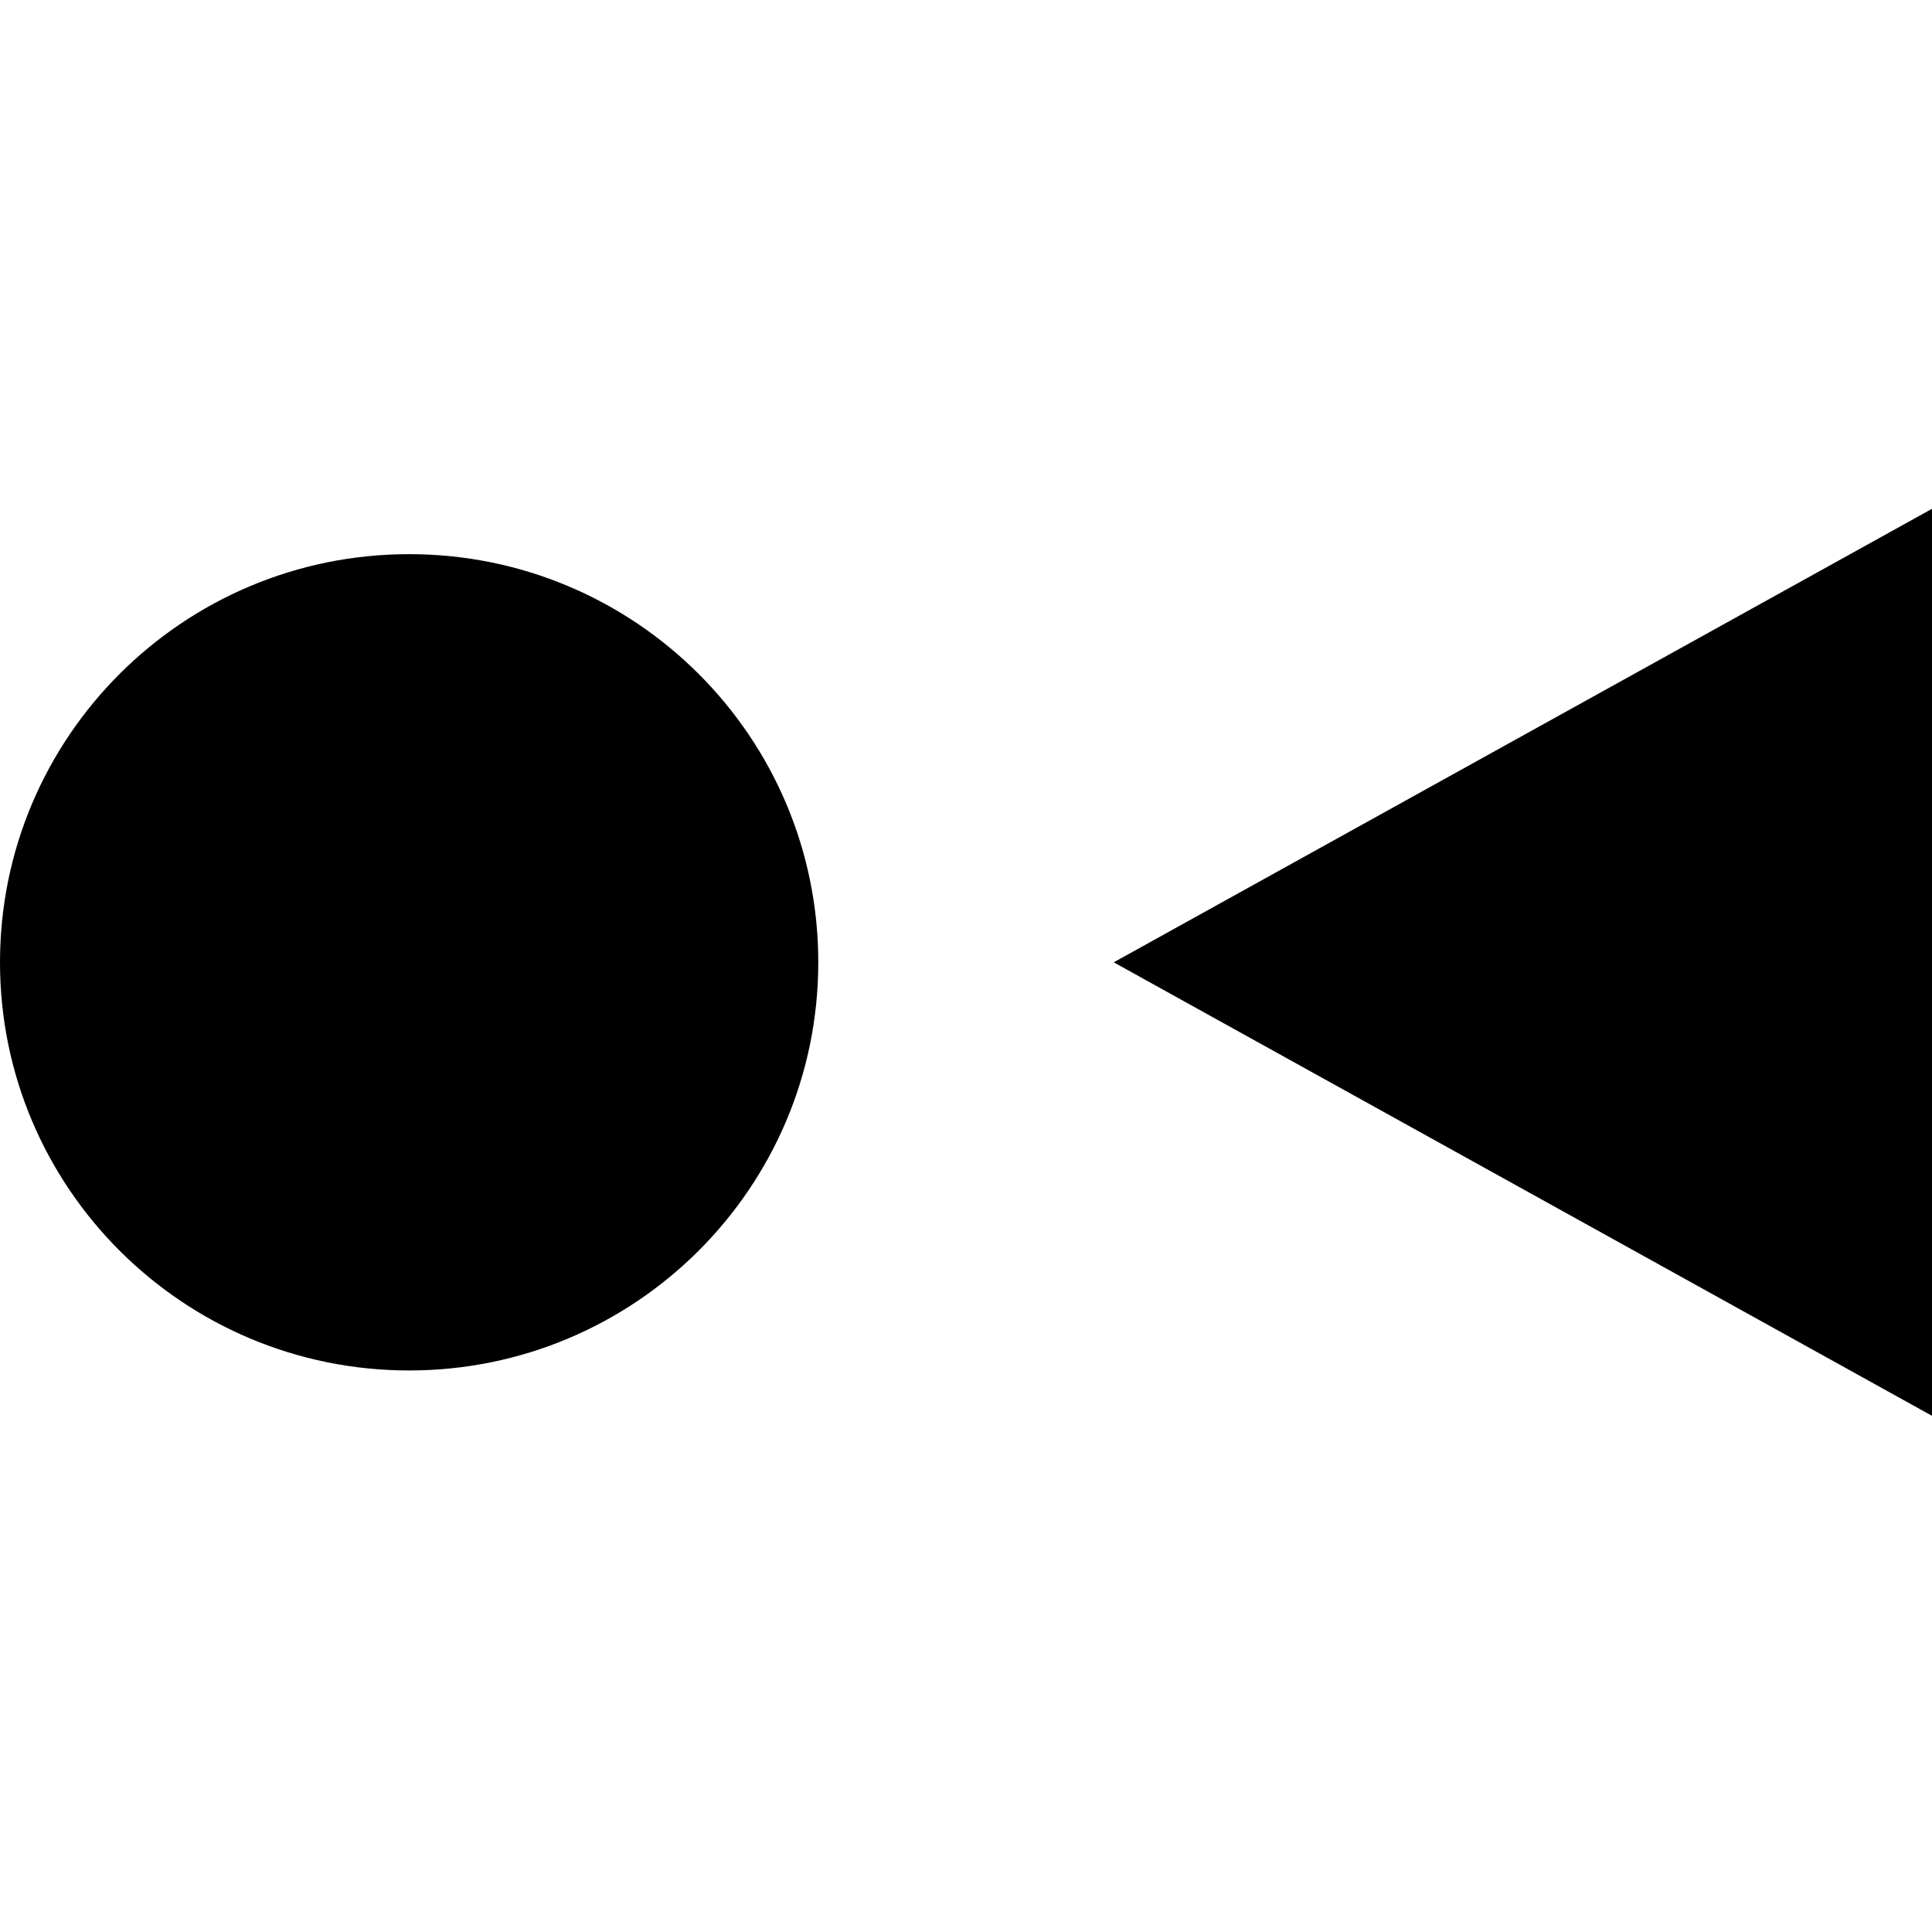 <svg width="262" height="262" viewBox="0 0 262 262" fill="none" xmlns="http://www.w3.org/2000/svg">
    <path d="M151.032 130.5L262 69V192L151.032 130.5Z" fill="currentColor" fill-rule="evenodd" clip-rule="evenodd"  />
    <path
        d="M55.484 185.85C86.127 185.85 110.968 161.069 110.968 130.5C110.968 99.931 86.127 75.15 55.484 75.15C24.841 75.15 0 99.931 0 130.5C0 161.069 24.841 185.85 55.484 185.85Z"
        fill="currentColor" fill-rule="evenodd" clip-rule="evenodd" />
</svg>